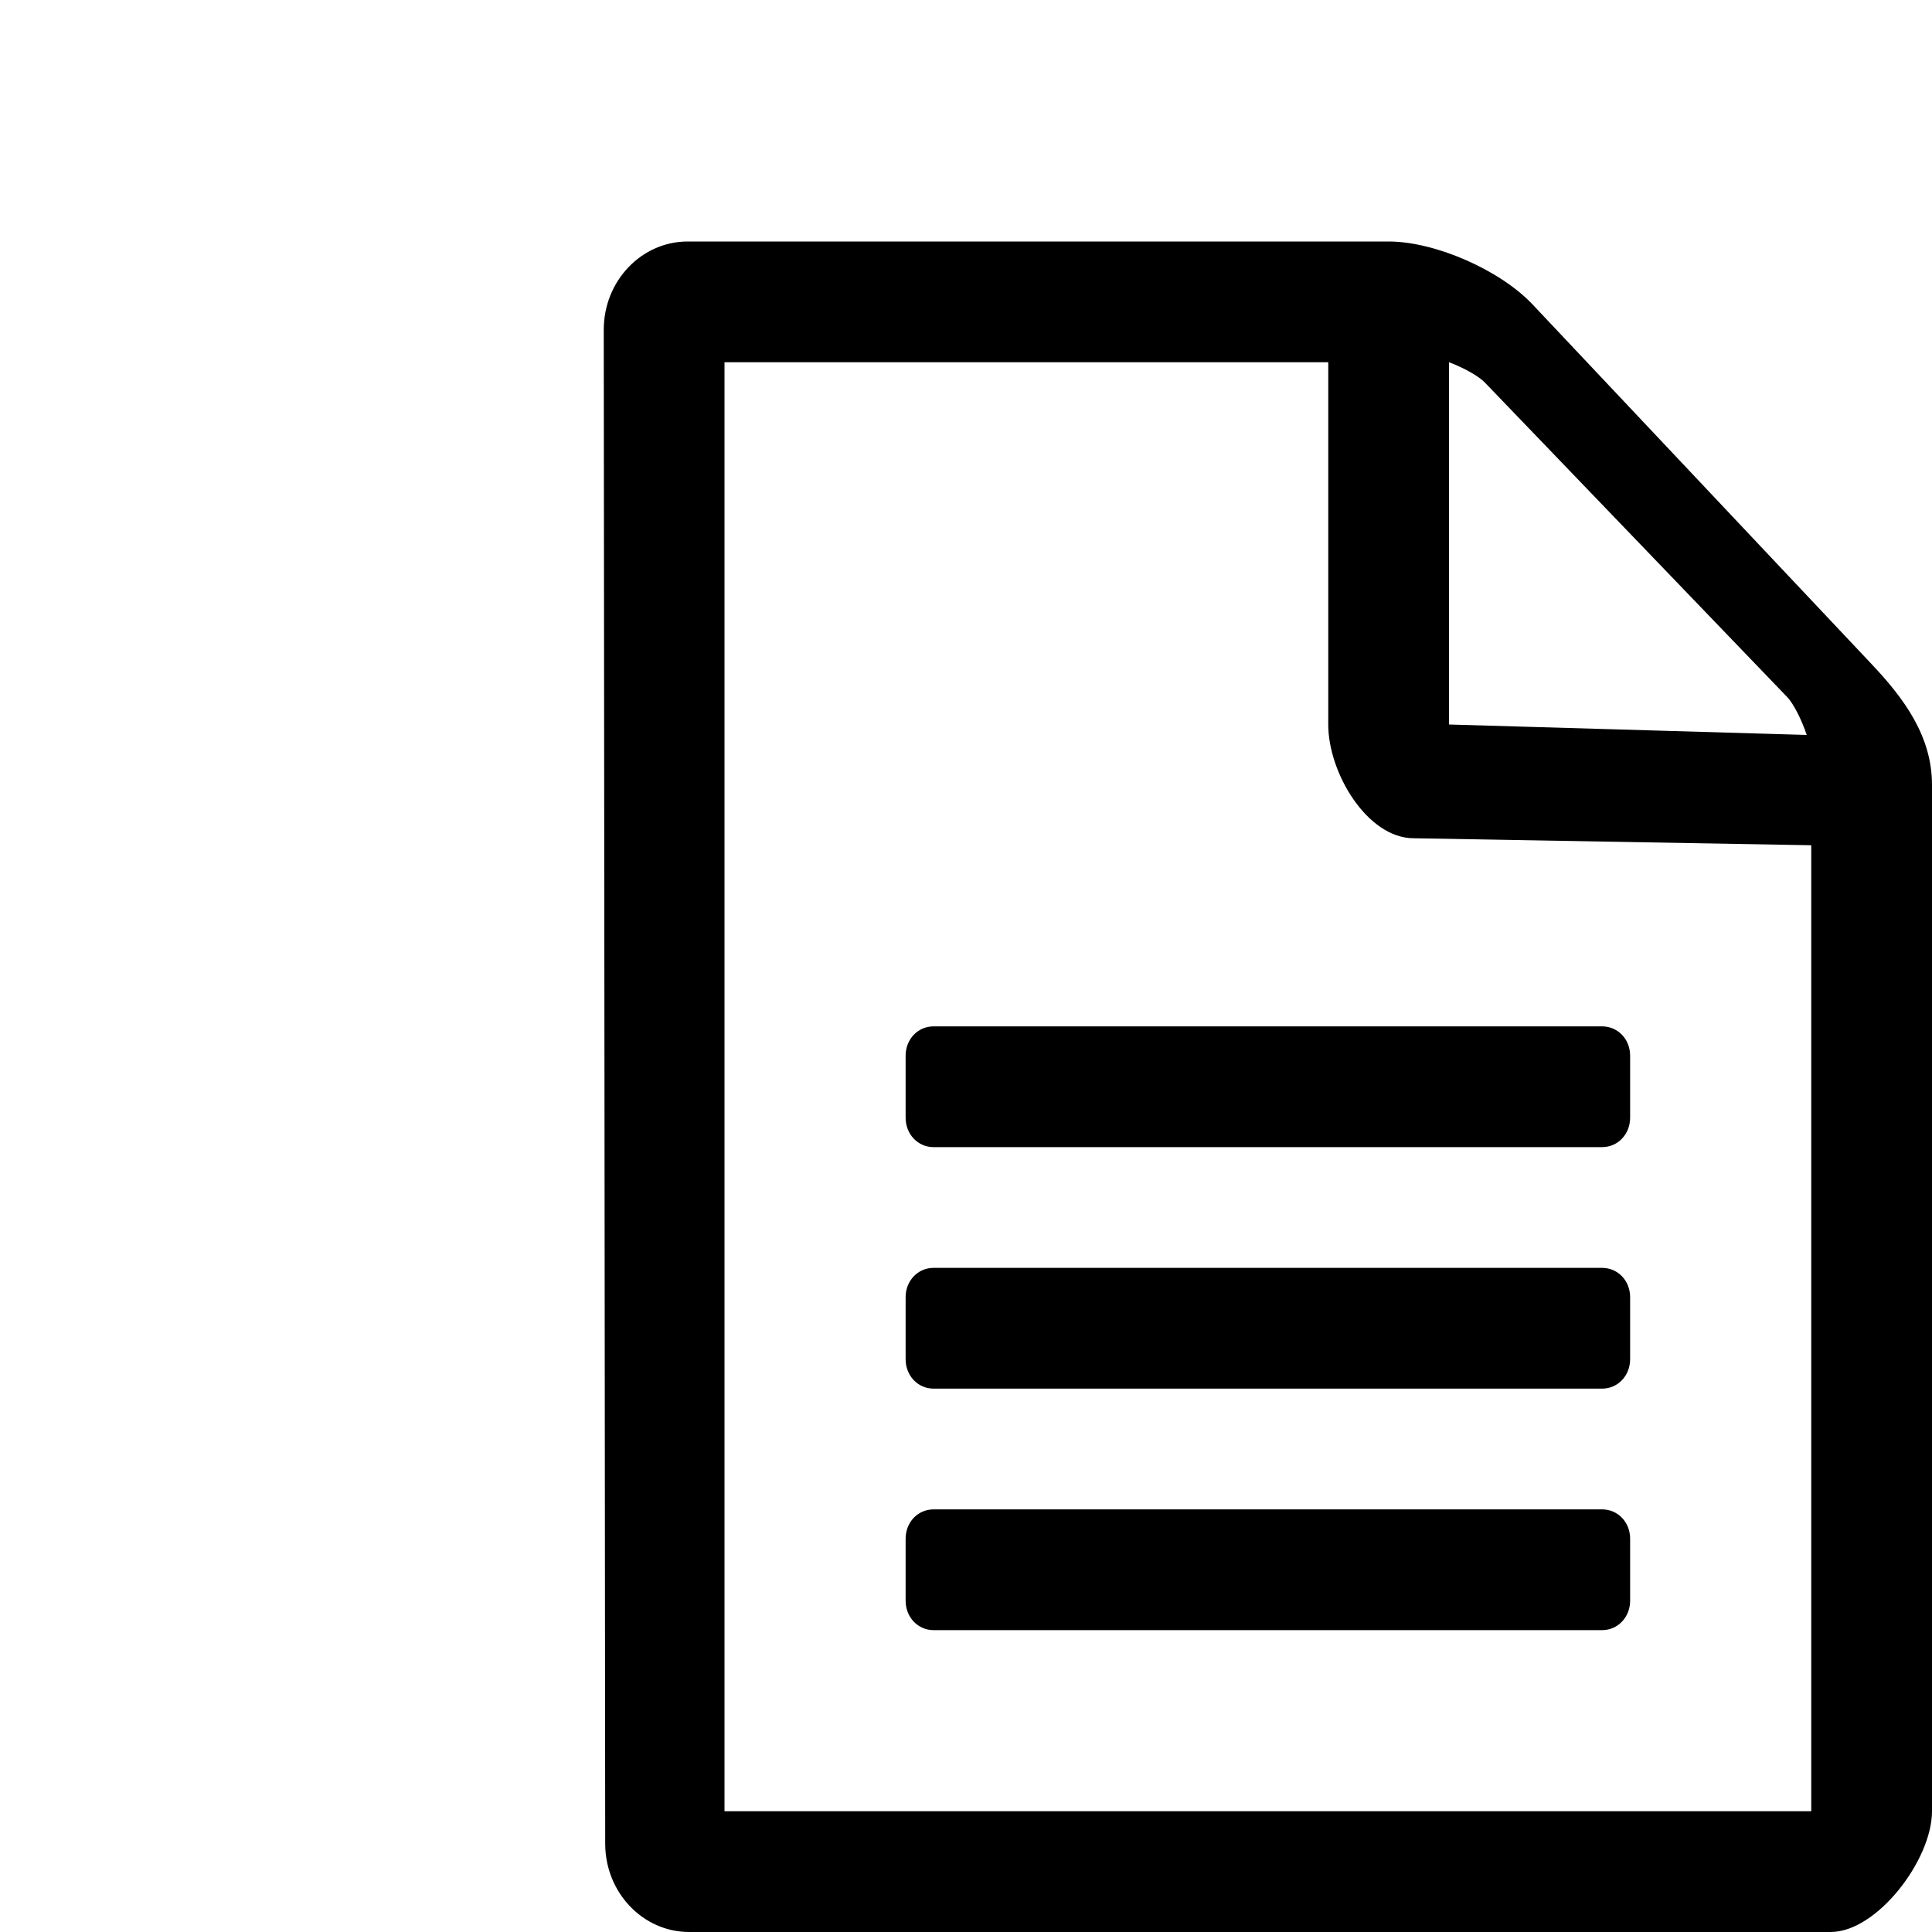 <?xml version="1.0" encoding="utf-8"?>
<!--
  Copyright 2014 Hippo B.V. (http://www.onehippo.com)

  Licensed under the Apache License, Version 2.0 (the "License");
  you may not use this file except in compliance with the License.
  You may obtain a copy of the License at

       http://www.apache.org/licenses/LICENSE-2.0

  Unless required by applicable law or agreed to in writing, software
  distributed under the License is distributed on an "AS IS" BASIS,
  WITHOUT WARRANTIES OR CONDITIONS OF ANY KIND, either express or implied.
  See the License for the specific language governing permissions and
  limitations under the License.
-->
<!-- Generator: Adobe Illustrator 16.0.0, SVG Export Plug-In . SVG Version: 6.00 Build 0)  -->
<!DOCTYPE svg PUBLIC "-//W3C//DTD SVG 1.1//EN" "http://www.w3.org/Graphics/SVG/1.1/DTD/svg11.dtd">
<svg version="1.1" id="Layer_1" xmlns="http://www.w3.org/2000/svg" xmlns:xlink="http://www.w3.org/1999/xlink" x="0px" y="0px"
	 width="32px" height="32px" viewBox="0 0 32 32" enable-background="new 0 0 32 32" xml:space="preserve">
<g>
	<g>
		<path d="M32,13v17c0,0.807-0.912,2-1.678,2H11.415c-0.768,0-1.391-0.656-1.391-1.463L10,5.462
			C10,4.654,10.623,4,11.391,4H23c0.77,0,1.841,0.471,2.378,1.036L31,11C31.534,11.565,32,12.192,32,13z M30,14l-6.585-0.116
			C22.649,13.884,22,12.805,22,12V6H12v24h18V14z M15.462,25h11.074C26.797,25,27,25.212,27,25.485v1.027
			C27,26.786,26.797,27,26.536,27H15.462C15.203,27,15,26.786,15,26.513v-1.027C15,25.212,15.203,25,15.462,25z M15.462,21h11.074
			C26.797,21,27,21.212,27,21.485v1.027C27,22.786,26.797,23,26.536,23H15.462C15.203,23,15,22.786,15,22.513v-1.027
			C15,21.212,15.203,21,15.462,21z M15.462,17h11.074C26.797,17,27,17.212,27,17.485v1.027C27,18.786,26.797,19,26.536,19H15.462
			C15.203,19,15,18.786,15,18.513v-1.027C15,17.212,15.203,17,15.462,17z M24,12l5.925,0.173c-0.086-0.257-0.22-0.519-0.321-0.625
			l-5.009-5.211C24.493,6.231,24.248,6.092,24,6V12z"/>
	</g>
</g>
</svg>

